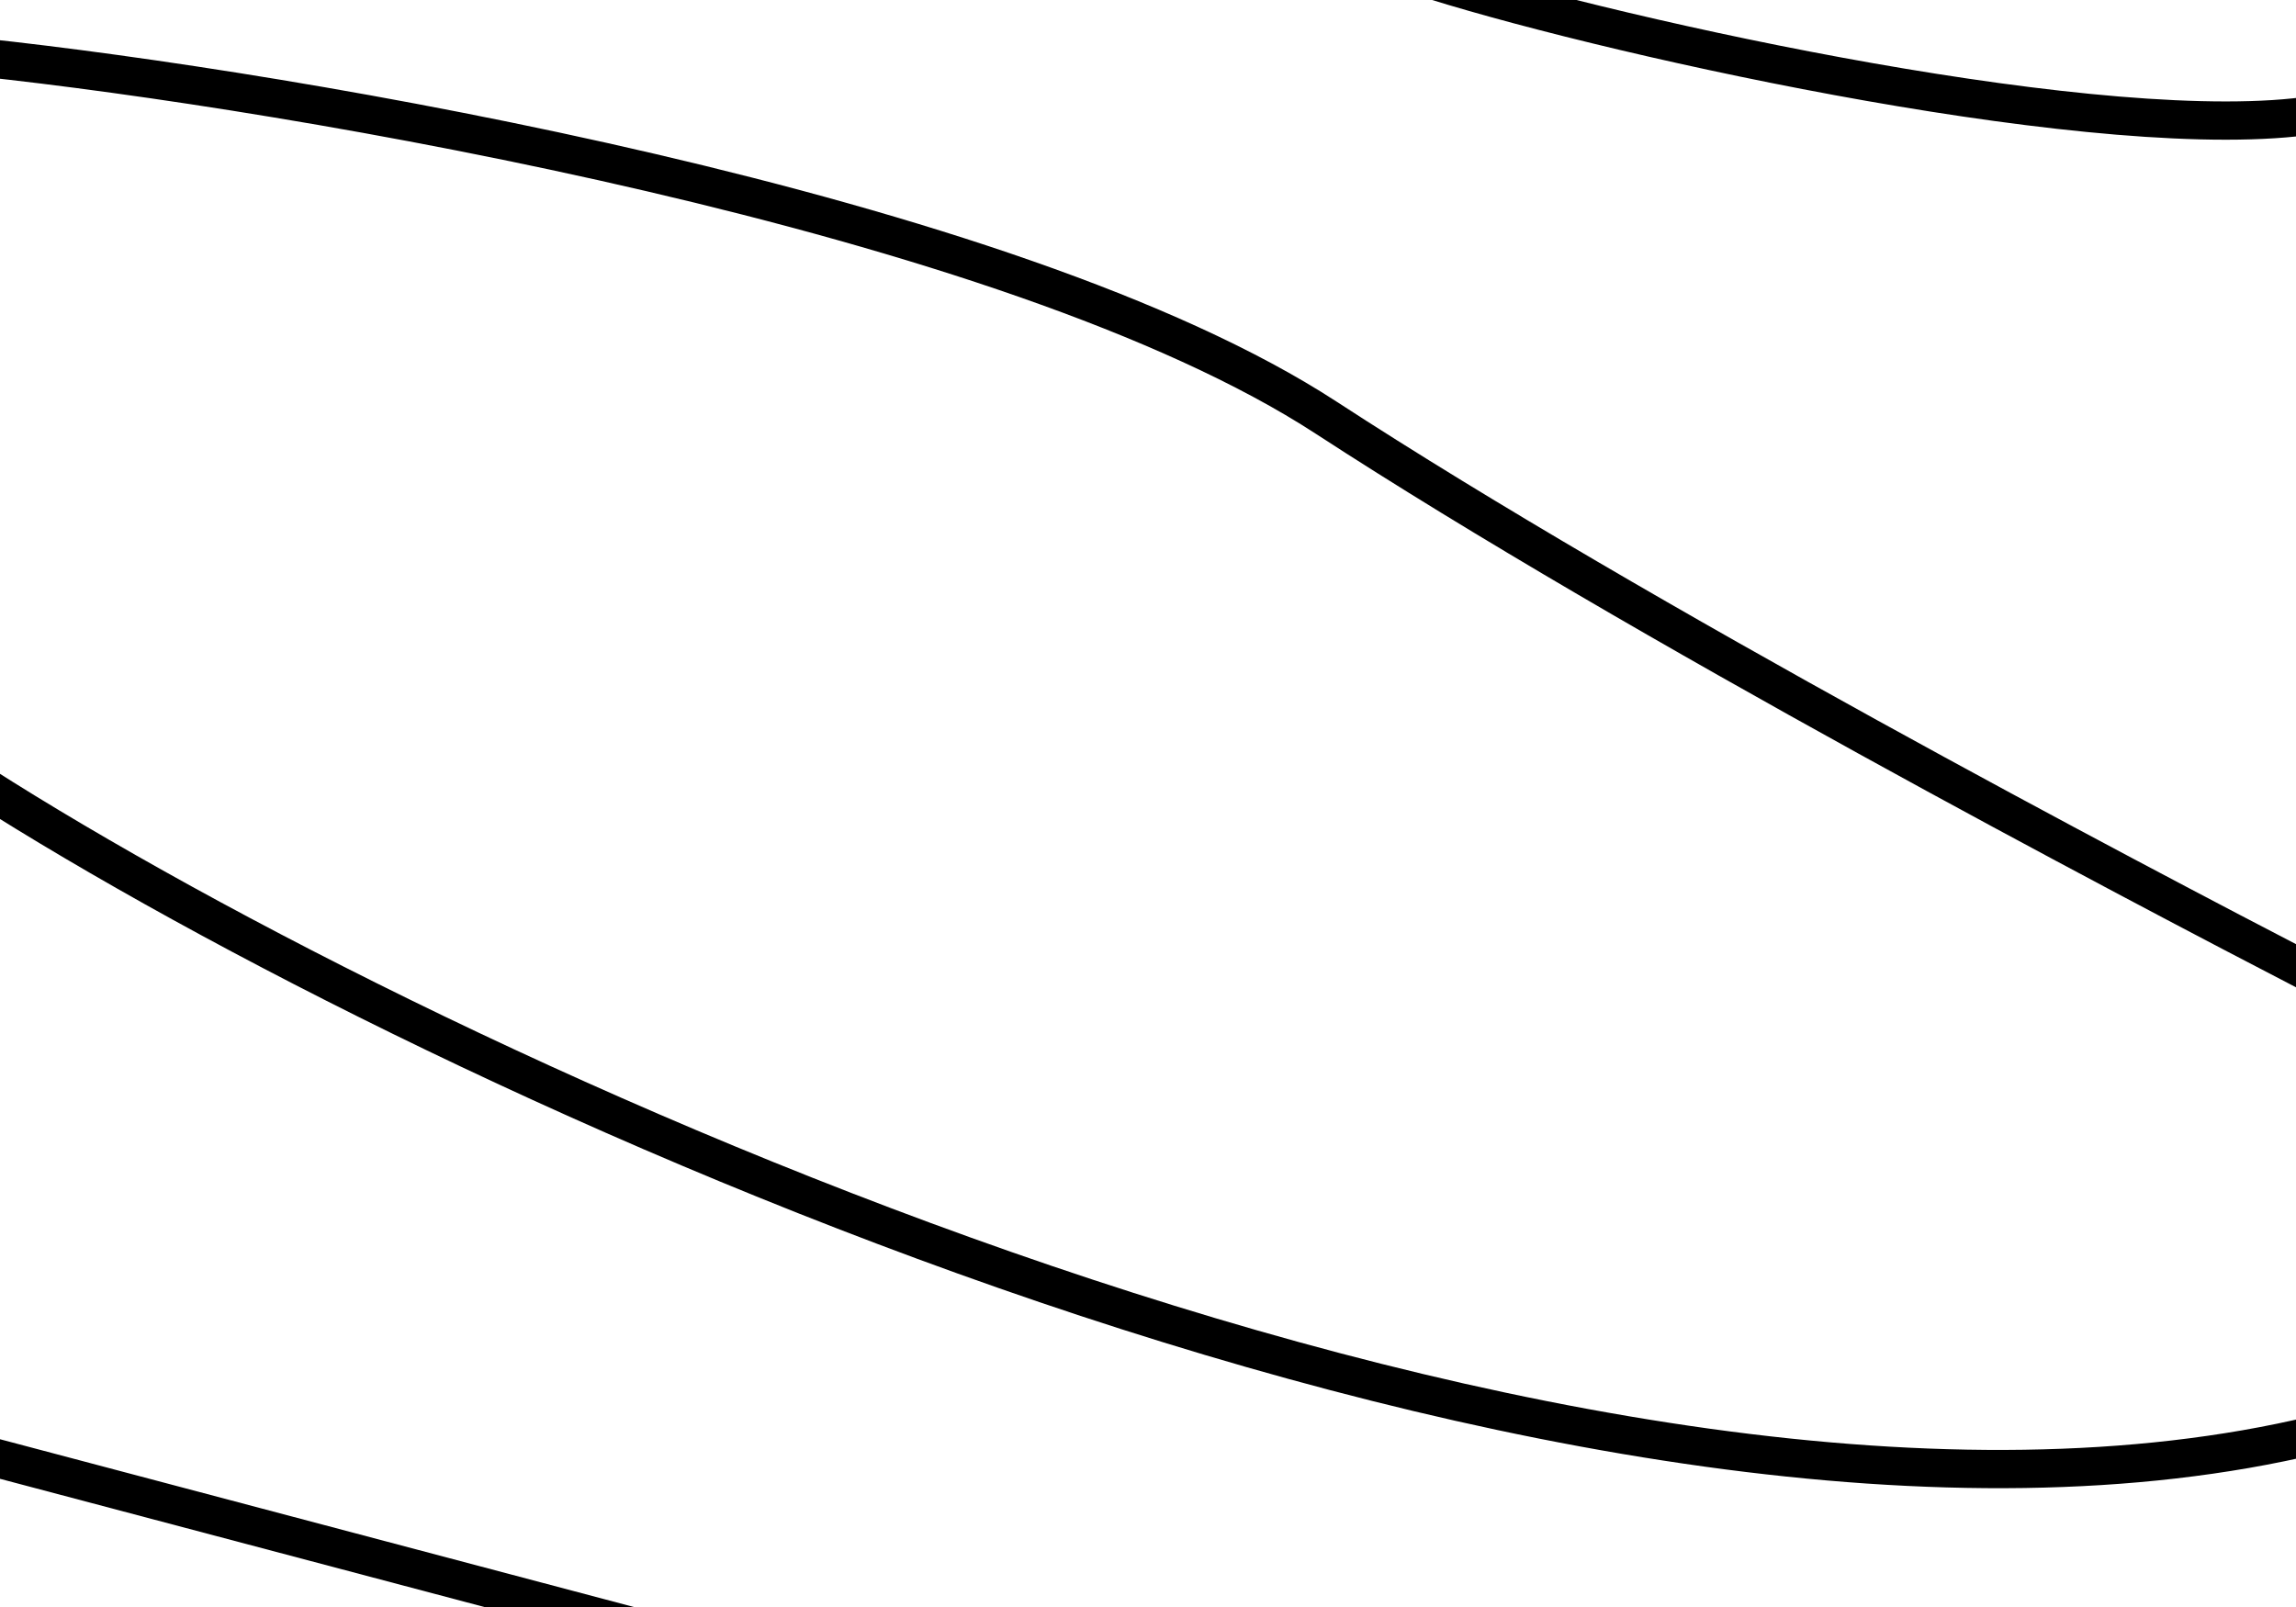 <svg width="60" height="42" viewBox="0 0 60 42" fill="none" xmlns="http://www.w3.org/2000/svg">
<g clip-path="url(#clip0_830_9326)">
<path d="M37.5 -0.5C42.5 1.054 55.121 3.829 60.5 3M-0.5 1.5C7.603 2.363 26.379 5.528 34.655 10.916C42.931 16.304 55.5 22.91 60.5 25.5M-0.5 20.5C11.397 28.098 41.465 42.059 60.5 37.5M-0.5 38L16.5 42.5" stroke="black"/>
</g>
<defs>
<clipPath id="clip0_830_9326">
<rect width="60" height="42" fill="white"/>
</clipPath>
</defs>
</svg>
